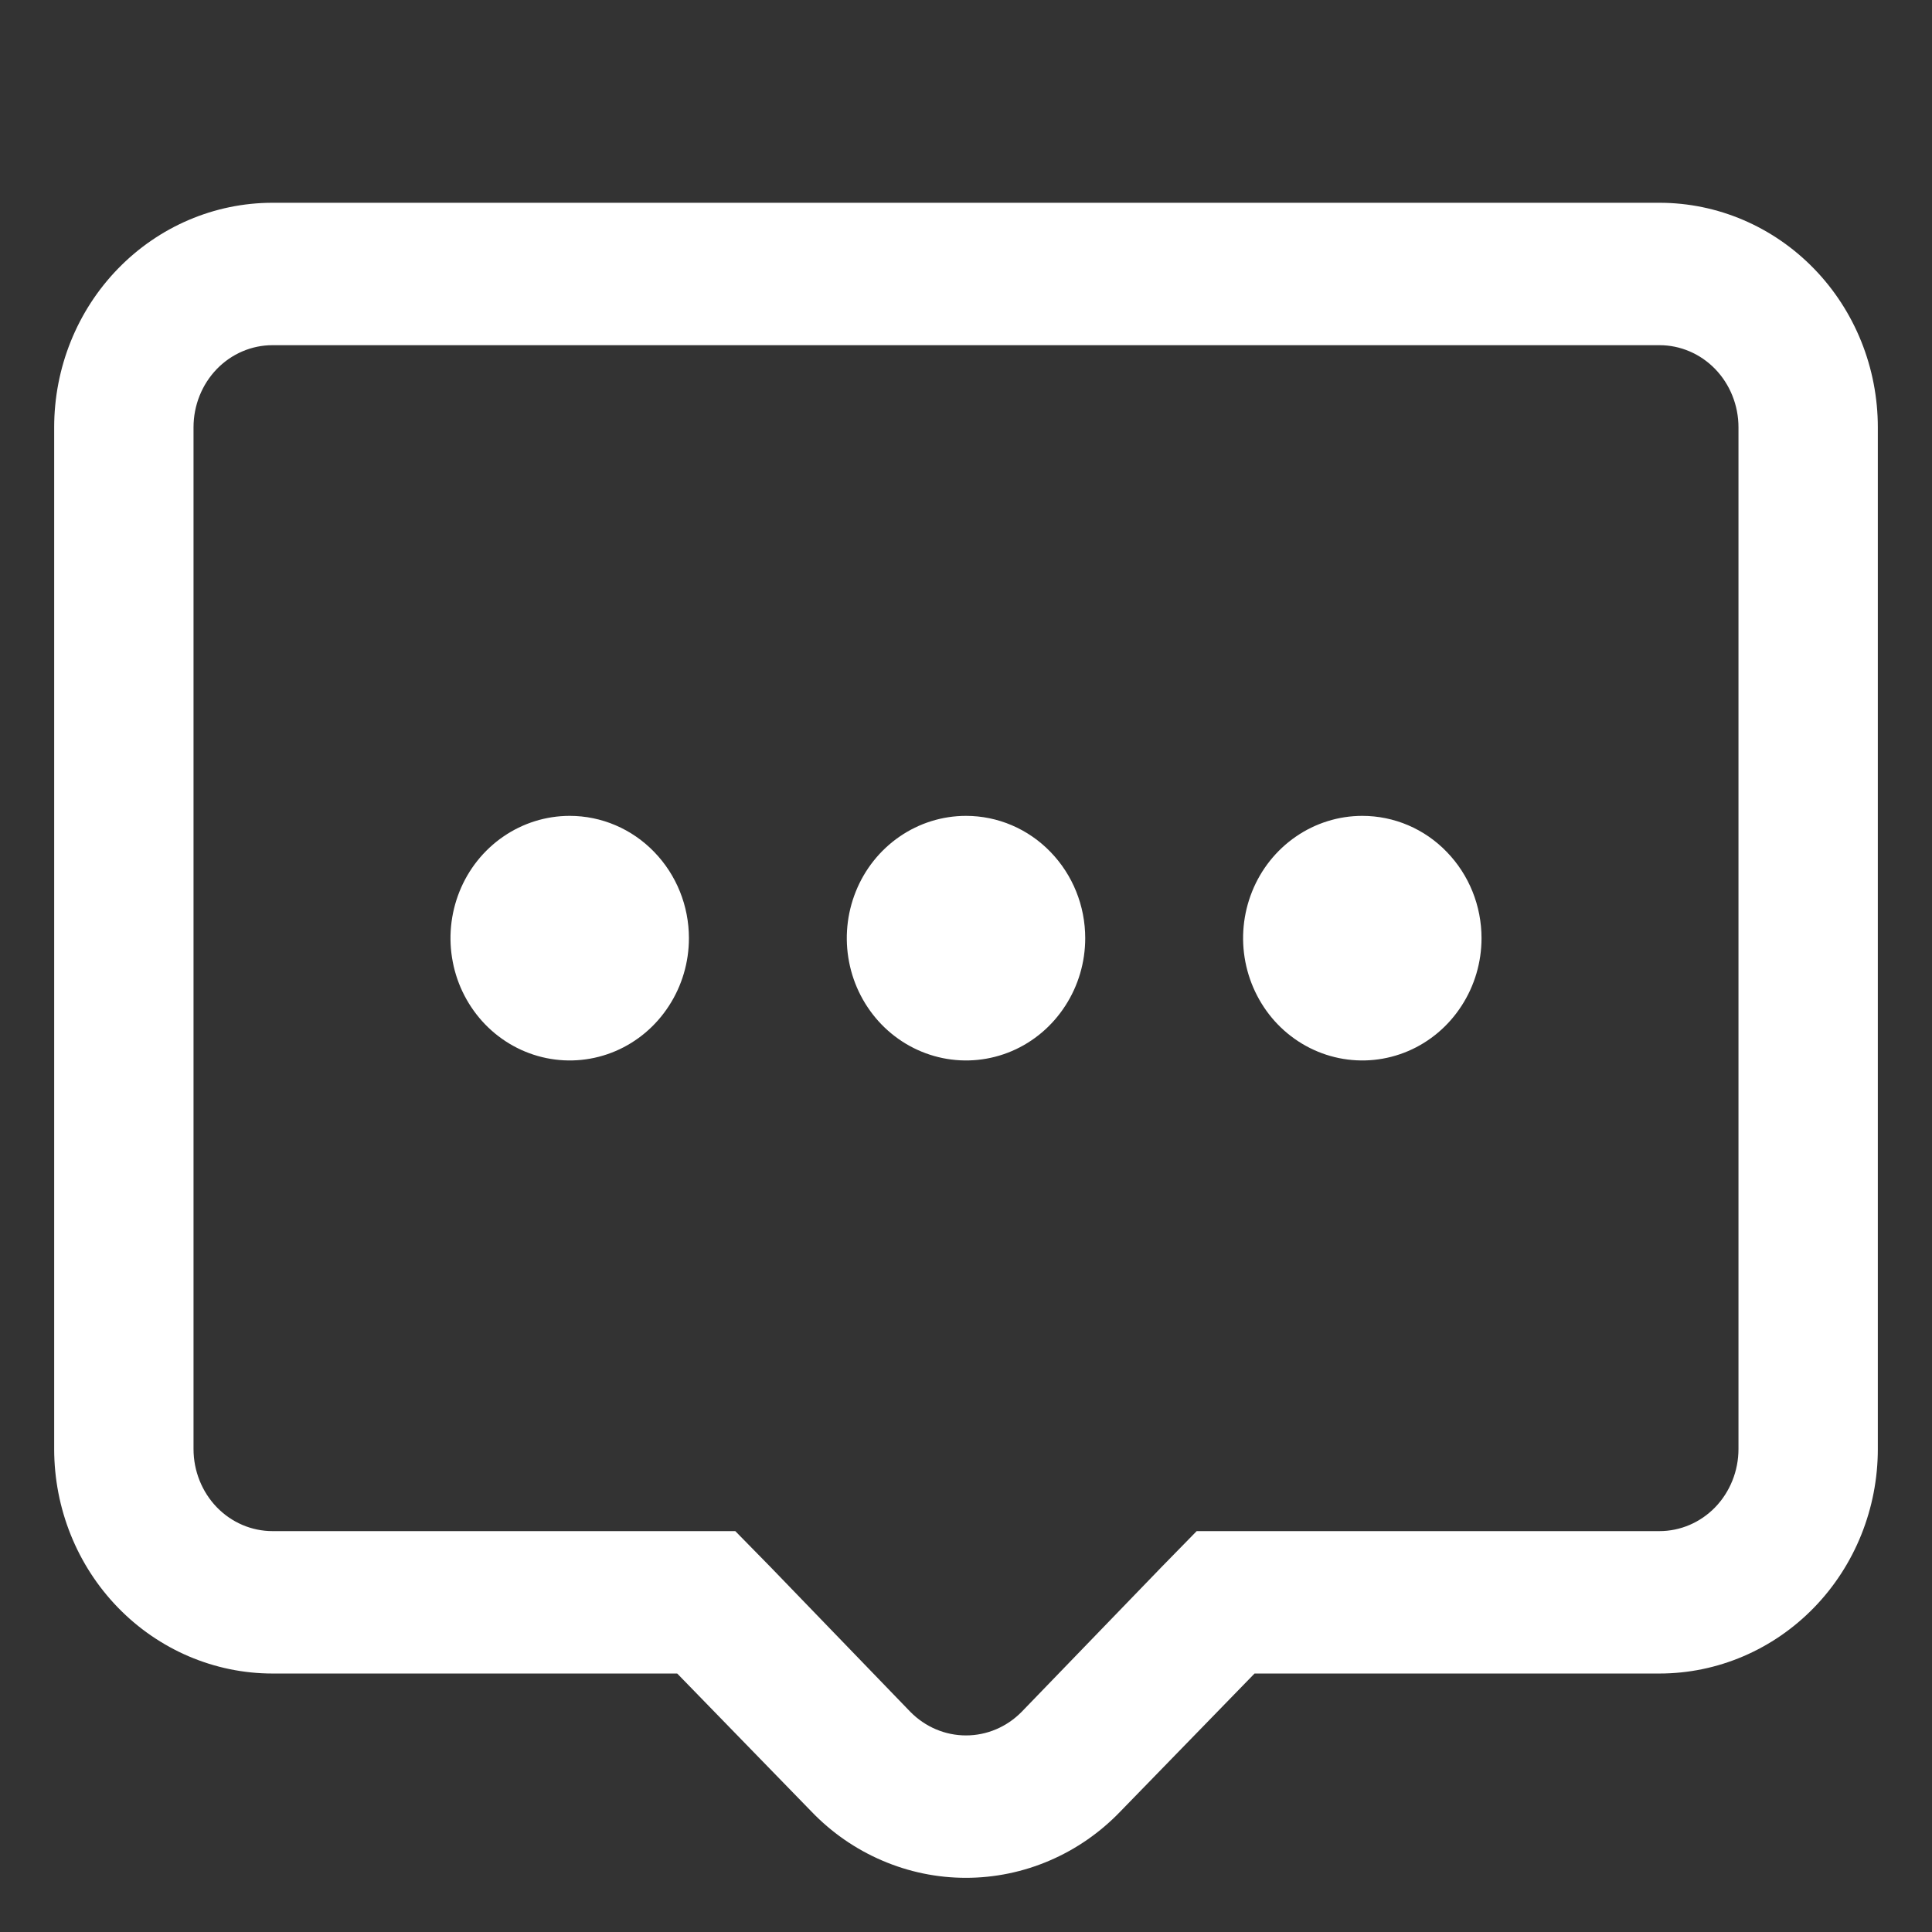 <svg width="24" height="24" viewBox="0 0 24 24" fill="none" xmlns="http://www.w3.org/2000/svg">
<rect x="0" y="0" width="24" height="24" fill="#333333" stroke="none"/>
<path d="M20.615 4.038C20.942 4.038 21.255 4.172 21.486 4.41C21.716 4.648 21.846 4.971 21.846 5.308V18C21.846 18.337 21.716 18.66 21.486 18.898C21.255 19.136 20.942 19.27 20.615 19.27H14.971L14.611 19.638L12.87 21.44C12.638 21.676 12.326 21.808 12 21.808C11.674 21.808 11.362 21.676 11.13 21.44L9.39 19.638L9.029 19.27H3.385C3.058 19.27 2.745 19.136 2.514 18.898C2.284 18.66 2.154 18.337 2.154 18V5.308C2.154 4.971 2.284 4.648 2.514 4.41C2.745 4.172 3.058 4.038 3.385 4.038H20.615ZM20.615 2.769H3.385C2.732 2.769 2.106 3.037 1.644 3.513C1.182 3.989 0.923 4.634 0.923 5.308L0.923 18C0.923 18.674 1.182 19.319 1.644 19.795C2.106 20.271 2.732 20.539 3.385 20.539H8.518L10.258 22.328C10.486 22.566 10.757 22.754 11.056 22.882C11.355 23.011 11.675 23.077 11.999 23.077C12.322 23.077 12.643 23.011 12.942 22.882C13.24 22.754 13.511 22.566 13.739 22.328L15.479 20.539H20.615C21.268 20.539 21.894 20.271 22.356 19.795C22.818 19.319 23.077 18.674 23.077 18V5.308C23.077 4.634 22.818 3.989 22.356 3.513C21.894 3.037 21.268 2.769 20.615 2.769ZM8.308 11.654C8.308 11.905 8.236 12.15 8.1 12.359C7.965 12.568 7.773 12.731 7.548 12.827C7.323 12.923 7.076 12.948 6.837 12.899C6.598 12.85 6.379 12.729 6.207 12.552C6.035 12.374 5.917 12.148 5.87 11.902C5.822 11.655 5.847 11.4 5.94 11.168C6.033 10.936 6.191 10.738 6.393 10.599C6.596 10.459 6.834 10.385 7.077 10.385C7.403 10.385 7.716 10.518 7.947 10.757C8.178 10.995 8.308 11.317 8.308 11.654ZM13.231 11.654C13.231 11.905 13.159 12.15 13.023 12.359C12.888 12.568 12.696 12.731 12.471 12.827C12.246 12.923 11.999 12.948 11.76 12.899C11.521 12.85 11.302 12.729 11.13 12.552C10.958 12.374 10.84 12.148 10.793 11.902C10.745 11.655 10.77 11.4 10.863 11.168C10.956 10.936 11.114 10.738 11.316 10.599C11.519 10.459 11.757 10.385 12 10.385C12.326 10.385 12.639 10.518 12.87 10.757C13.101 10.995 13.231 11.317 13.231 11.654ZM18.154 11.654C18.154 11.905 18.082 12.15 17.946 12.359C17.811 12.568 17.619 12.731 17.394 12.827C17.169 12.923 16.922 12.948 16.683 12.899C16.444 12.85 16.225 12.729 16.053 12.552C15.881 12.374 15.764 12.148 15.716 11.902C15.668 11.655 15.693 11.4 15.786 11.168C15.879 10.936 16.037 10.738 16.239 10.599C16.442 10.459 16.68 10.385 16.923 10.385C17.25 10.385 17.563 10.518 17.793 10.757C18.024 10.995 18.154 11.317 18.154 11.654Z" fill="white"/>
<path d="M20.615 4.038C20.942 4.038 21.255 4.172 21.486 4.41C21.716 4.648 21.846 4.971 21.846 5.308V18C21.846 18.337 21.716 18.66 21.486 18.898C21.255 19.136 20.942 19.27 20.615 19.27H14.971L14.611 19.638L12.87 21.44C12.638 21.676 12.326 21.808 12 21.808C11.674 21.808 11.362 21.676 11.13 21.44L9.39 19.638L9.029 19.27H3.385C3.058 19.27 2.745 19.136 2.514 18.898C2.284 18.66 2.154 18.337 2.154 18V5.308C2.154 4.971 2.284 4.648 2.514 4.41C2.745 4.172 3.058 4.038 3.385 4.038H20.615M20.615 2.769H3.385C2.732 2.769 2.106 3.037 1.644 3.513C1.182 3.989 0.923 4.634 0.923 5.308L0.923 18C0.923 18.674 1.182 19.319 1.644 19.795C2.106 20.271 2.732 20.539 3.385 20.539H8.518L10.258 22.328C10.486 22.566 10.757 22.754 11.056 22.882C11.355 23.011 11.675 23.077 11.999 23.077C12.322 23.077 12.643 23.011 12.942 22.882C13.24 22.754 13.511 22.566 13.739 22.328L15.479 20.539H20.615C21.268 20.539 21.894 20.271 22.356 19.795C22.818 19.319 23.077 18.674 23.077 18V5.308C23.077 4.634 22.818 3.989 22.356 3.513C21.894 3.037 21.268 2.769 20.615 2.769V2.769ZM8.308 11.654C8.308 11.905 8.236 12.15 8.1 12.359C7.965 12.568 7.773 12.731 7.548 12.827C7.323 12.923 7.076 12.948 6.837 12.899C6.598 12.85 6.379 12.729 6.207 12.552C6.035 12.374 5.917 12.148 5.87 11.902C5.822 11.655 5.847 11.4 5.94 11.168C6.033 10.936 6.191 10.738 6.393 10.599C6.596 10.459 6.834 10.385 7.077 10.385C7.403 10.385 7.716 10.518 7.947 10.757C8.178 10.995 8.308 11.317 8.308 11.654V11.654ZM13.231 11.654C13.231 11.905 13.159 12.15 13.023 12.359C12.888 12.568 12.696 12.731 12.471 12.827C12.246 12.923 11.999 12.948 11.76 12.899C11.521 12.85 11.302 12.729 11.13 12.552C10.958 12.374 10.84 12.148 10.793 11.902C10.745 11.655 10.77 11.4 10.863 11.168C10.956 10.936 11.114 10.738 11.316 10.599C11.519 10.459 11.757 10.385 12 10.385C12.326 10.385 12.639 10.518 12.87 10.757C13.101 10.995 13.231 11.317 13.231 11.654ZM18.154 11.654C18.154 11.905 18.082 12.15 17.946 12.359C17.811 12.568 17.619 12.731 17.394 12.827C17.169 12.923 16.922 12.948 16.683 12.899C16.444 12.85 16.225 12.729 16.053 12.552C15.881 12.374 15.764 12.148 15.716 11.902C15.668 11.655 15.693 11.4 15.786 11.168C15.879 10.936 16.037 10.738 16.239 10.599C16.442 10.459 16.68 10.385 16.923 10.385C17.25 10.385 17.563 10.518 17.793 10.757C18.024 10.995 18.154 11.317 18.154 11.654Z" stroke="white" stroke-width="0.5"/>
</svg>
